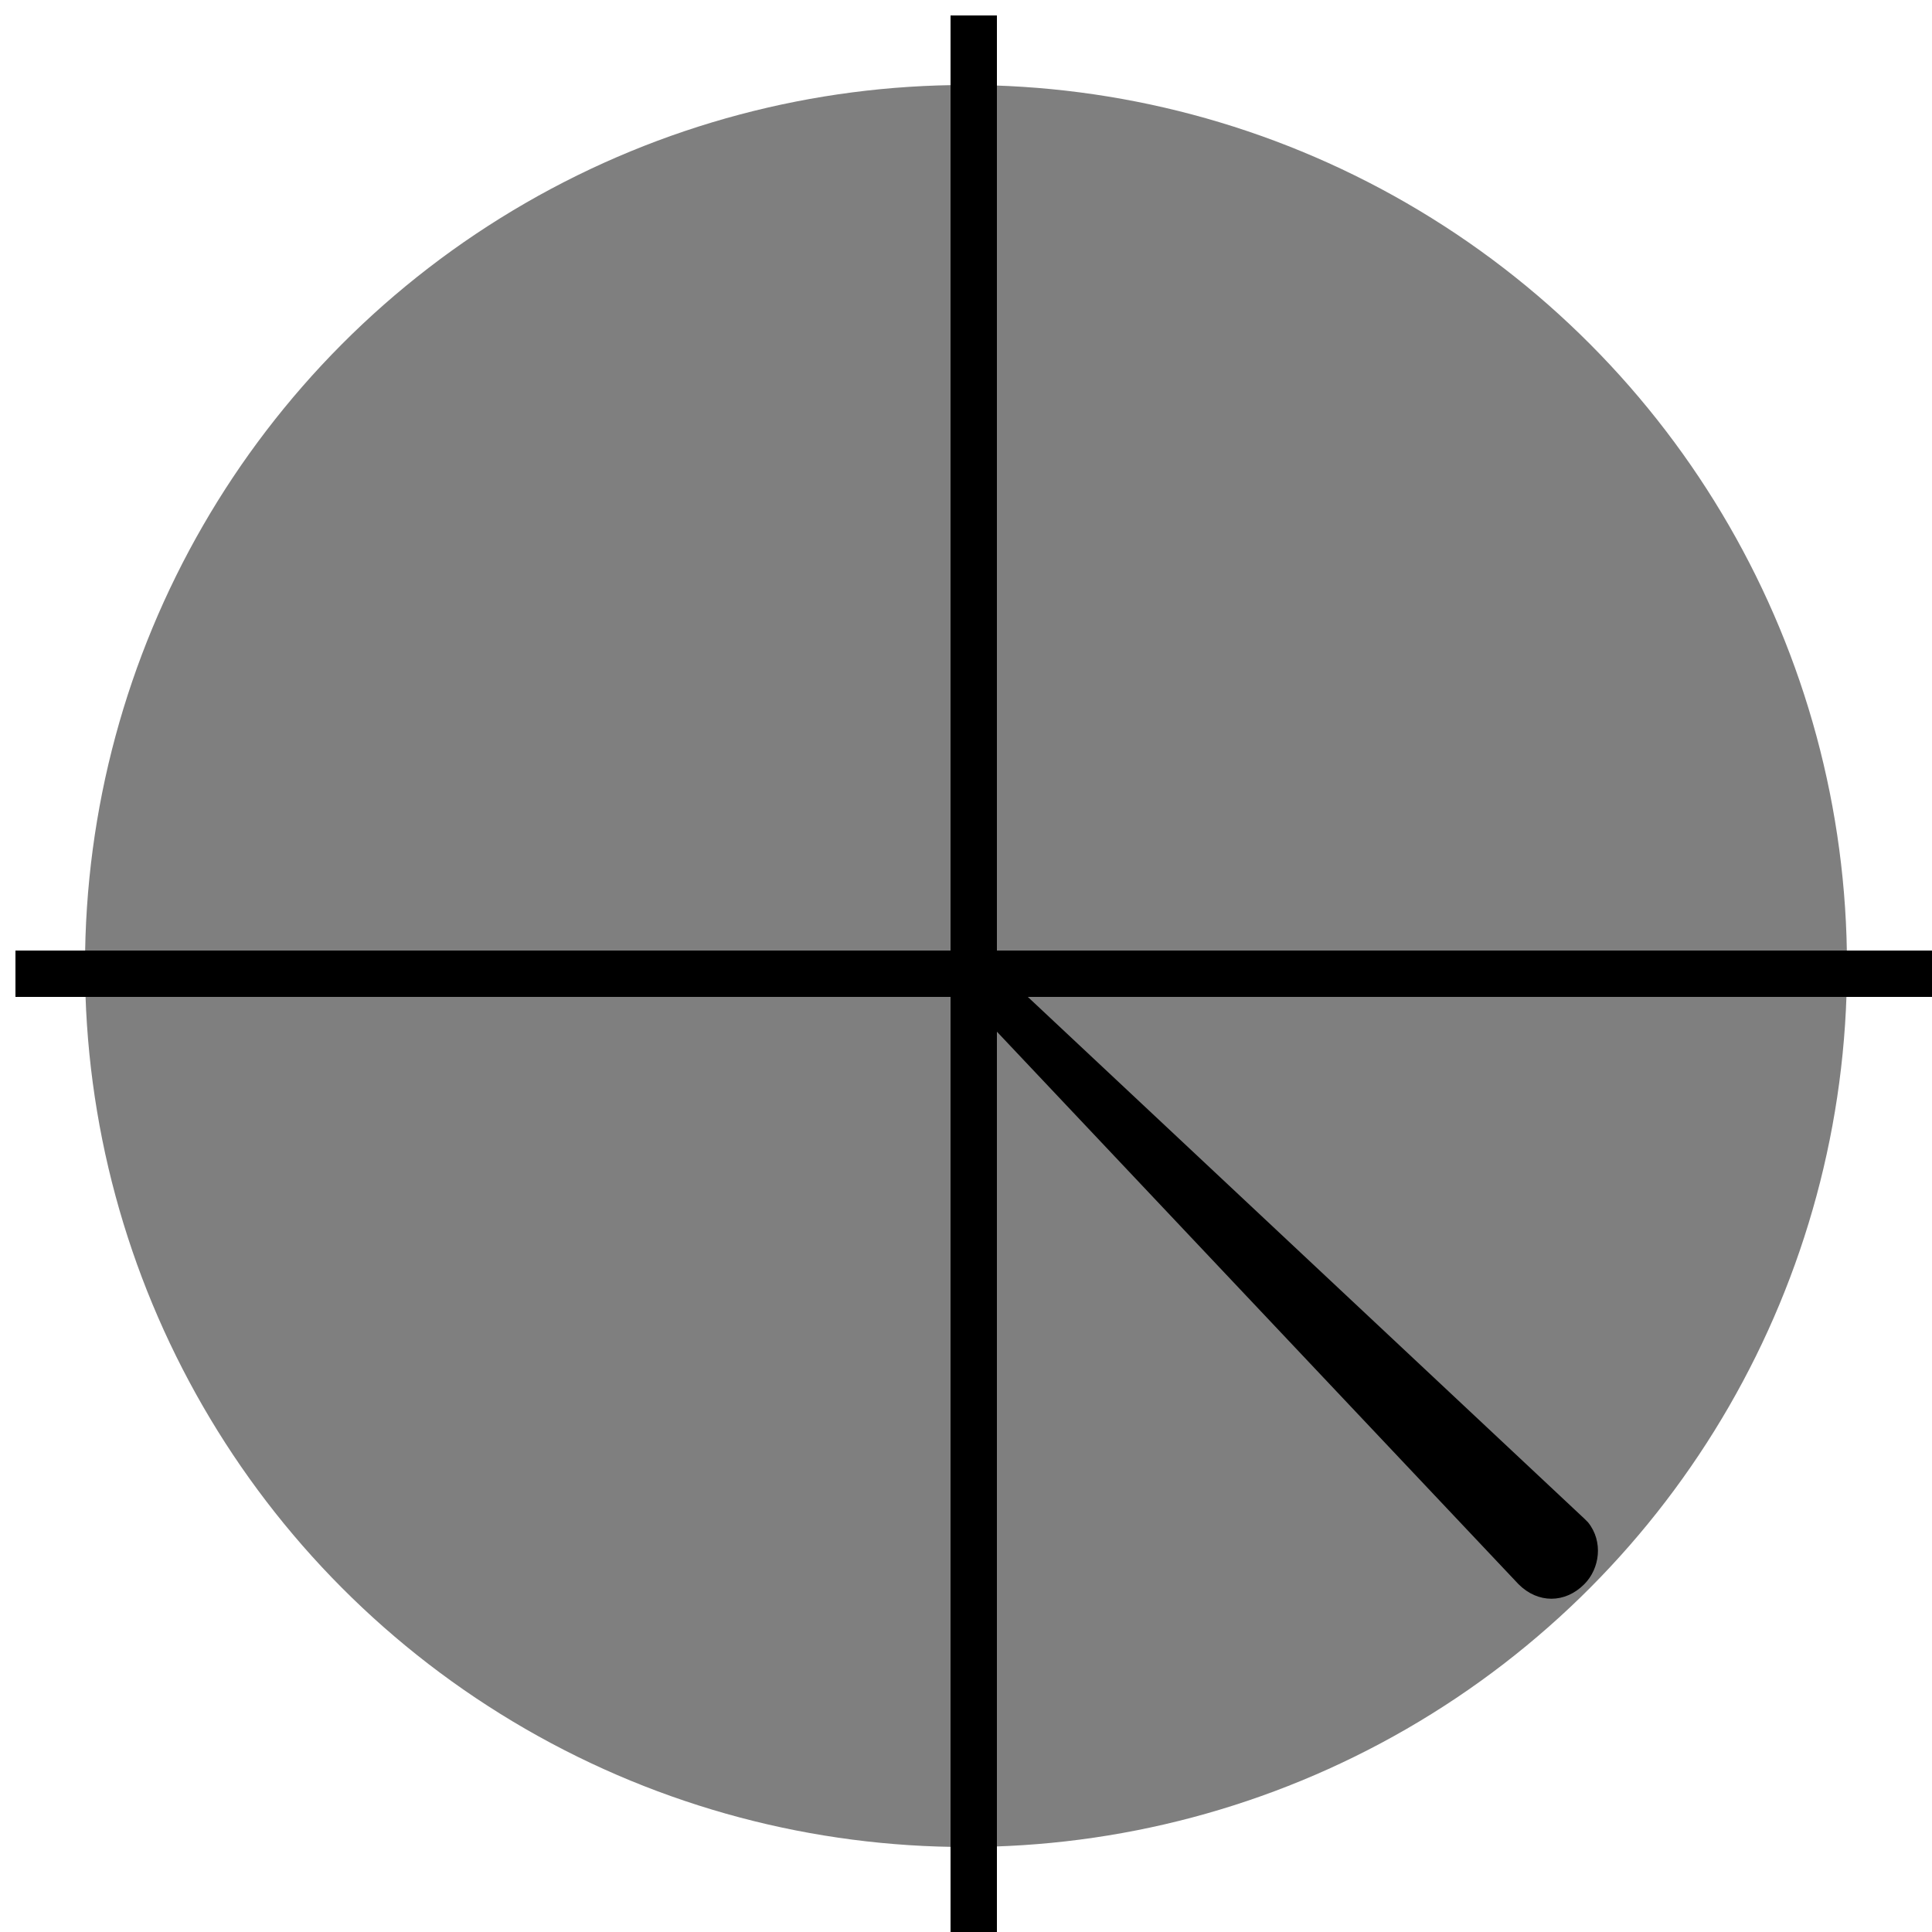 <?xml version="1.0" encoding="utf-8"?>
<svg xmlns="http://www.w3.org/2000/svg" xml:space="preserve" style="enable-background:new 0 0 50 50" viewBox="0 0 50 50">
	<circle cx="25" cy="25" r="22.8" style="opacity:.5;enable-background:new"/>
	<path d="M50 24.6H25.8V.4h-1.2v24.2H.4v1.2h24.2V50h1.2V26.7L39.3 41c.5.5 1.2.5 1.7 0 .4-.4.5-1.1.1-1.6l-.1-.1-14.4-13.5H50v-1.2z"/>
</svg>

